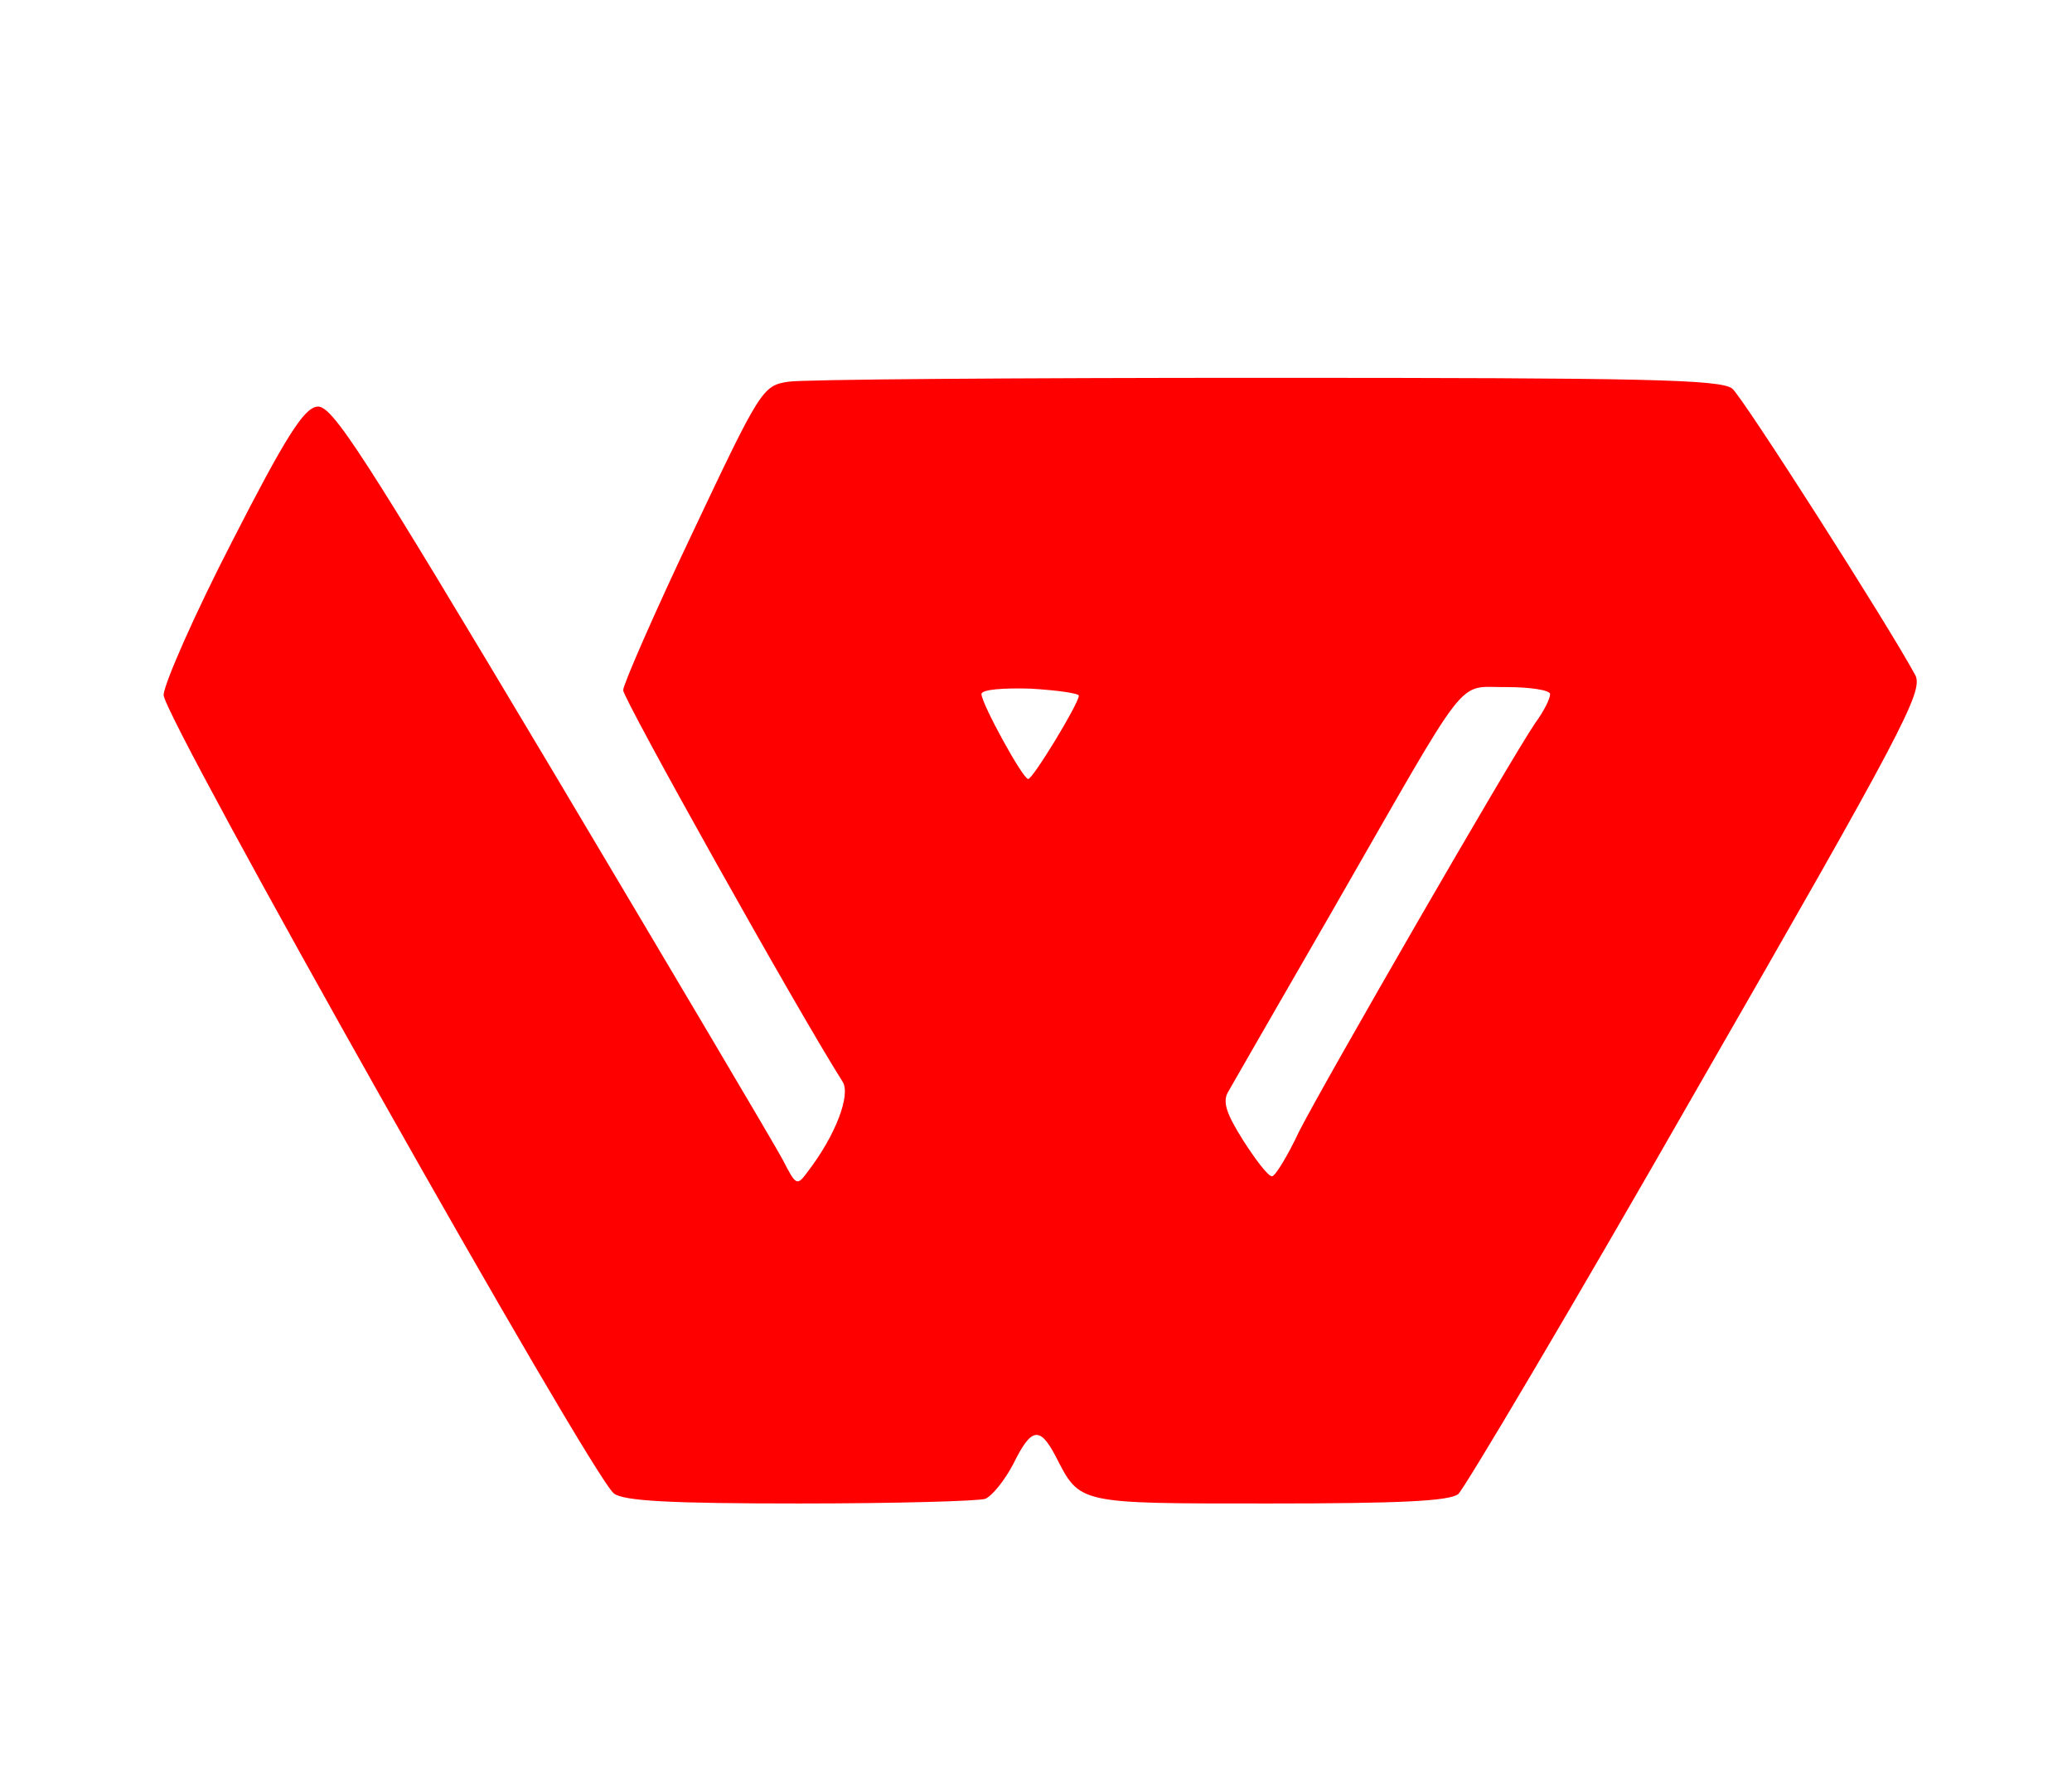 <?xml version="1.0" standalone="no"?>
<!DOCTYPE svg PUBLIC "-//W3C//DTD SVG 20010904//EN"
 "http://www.w3.org/TR/2001/REC-SVG-20010904/DTD/svg10.dtd">
<svg version="1.0" xmlns="http://www.w3.org/2000/svg"
 width="266pt" height="230pt" viewBox="0 0 266 230"
 preserveAspectRatio="xMidYMid meet">

<g transform="translate(0,230) scale(0.1,-0.1)"
fill="#FF0000" stroke="none">
<path d="M1012 1810 c-33 -5 -36 -10 -123 -194 -49 -103 -89 -195 -89 -202 0
-11 223 -410 282 -503 10 -17 -9 -68 -45 -115 -14 -19 -15 -18 -32 15 -10 19
-144 245 -297 502 -243 407 -282 468 -301 465 -17 -2 -41 -40 -109 -173 -48
-93 -87 -182 -88 -197 0 -29 548 -1001 578 -1025 12 -10 75 -13 238 -13 122 0
230 3 239 6 9 4 25 24 36 45 23 47 34 48 54 10 32 -62 26 -61 274 -61 167 0
231 3 243 12 8 7 147 241 307 521 264 459 290 509 280 530 -35 65 -221 356
-235 368 -14 12 -113 14 -598 14 -320 0 -596 -2 -614 -5z m373 -403 c0 -10
-59 -107 -65 -107 -7 0 -60 97 -60 109 0 6 28 8 63 7 34 -2 62 -6 62 -9z m605
2 c0 -6 -8 -22 -19 -37 -31 -45 -272 -463 -303 -524 -15 -32 -31 -58 -35 -58
-5 0 -21 21 -37 46 -22 35 -27 50 -19 63 5 9 65 113 133 231 181 315 158 287
224 288 31 0 56 -4 56 -9z"/>
</g>
</svg>
